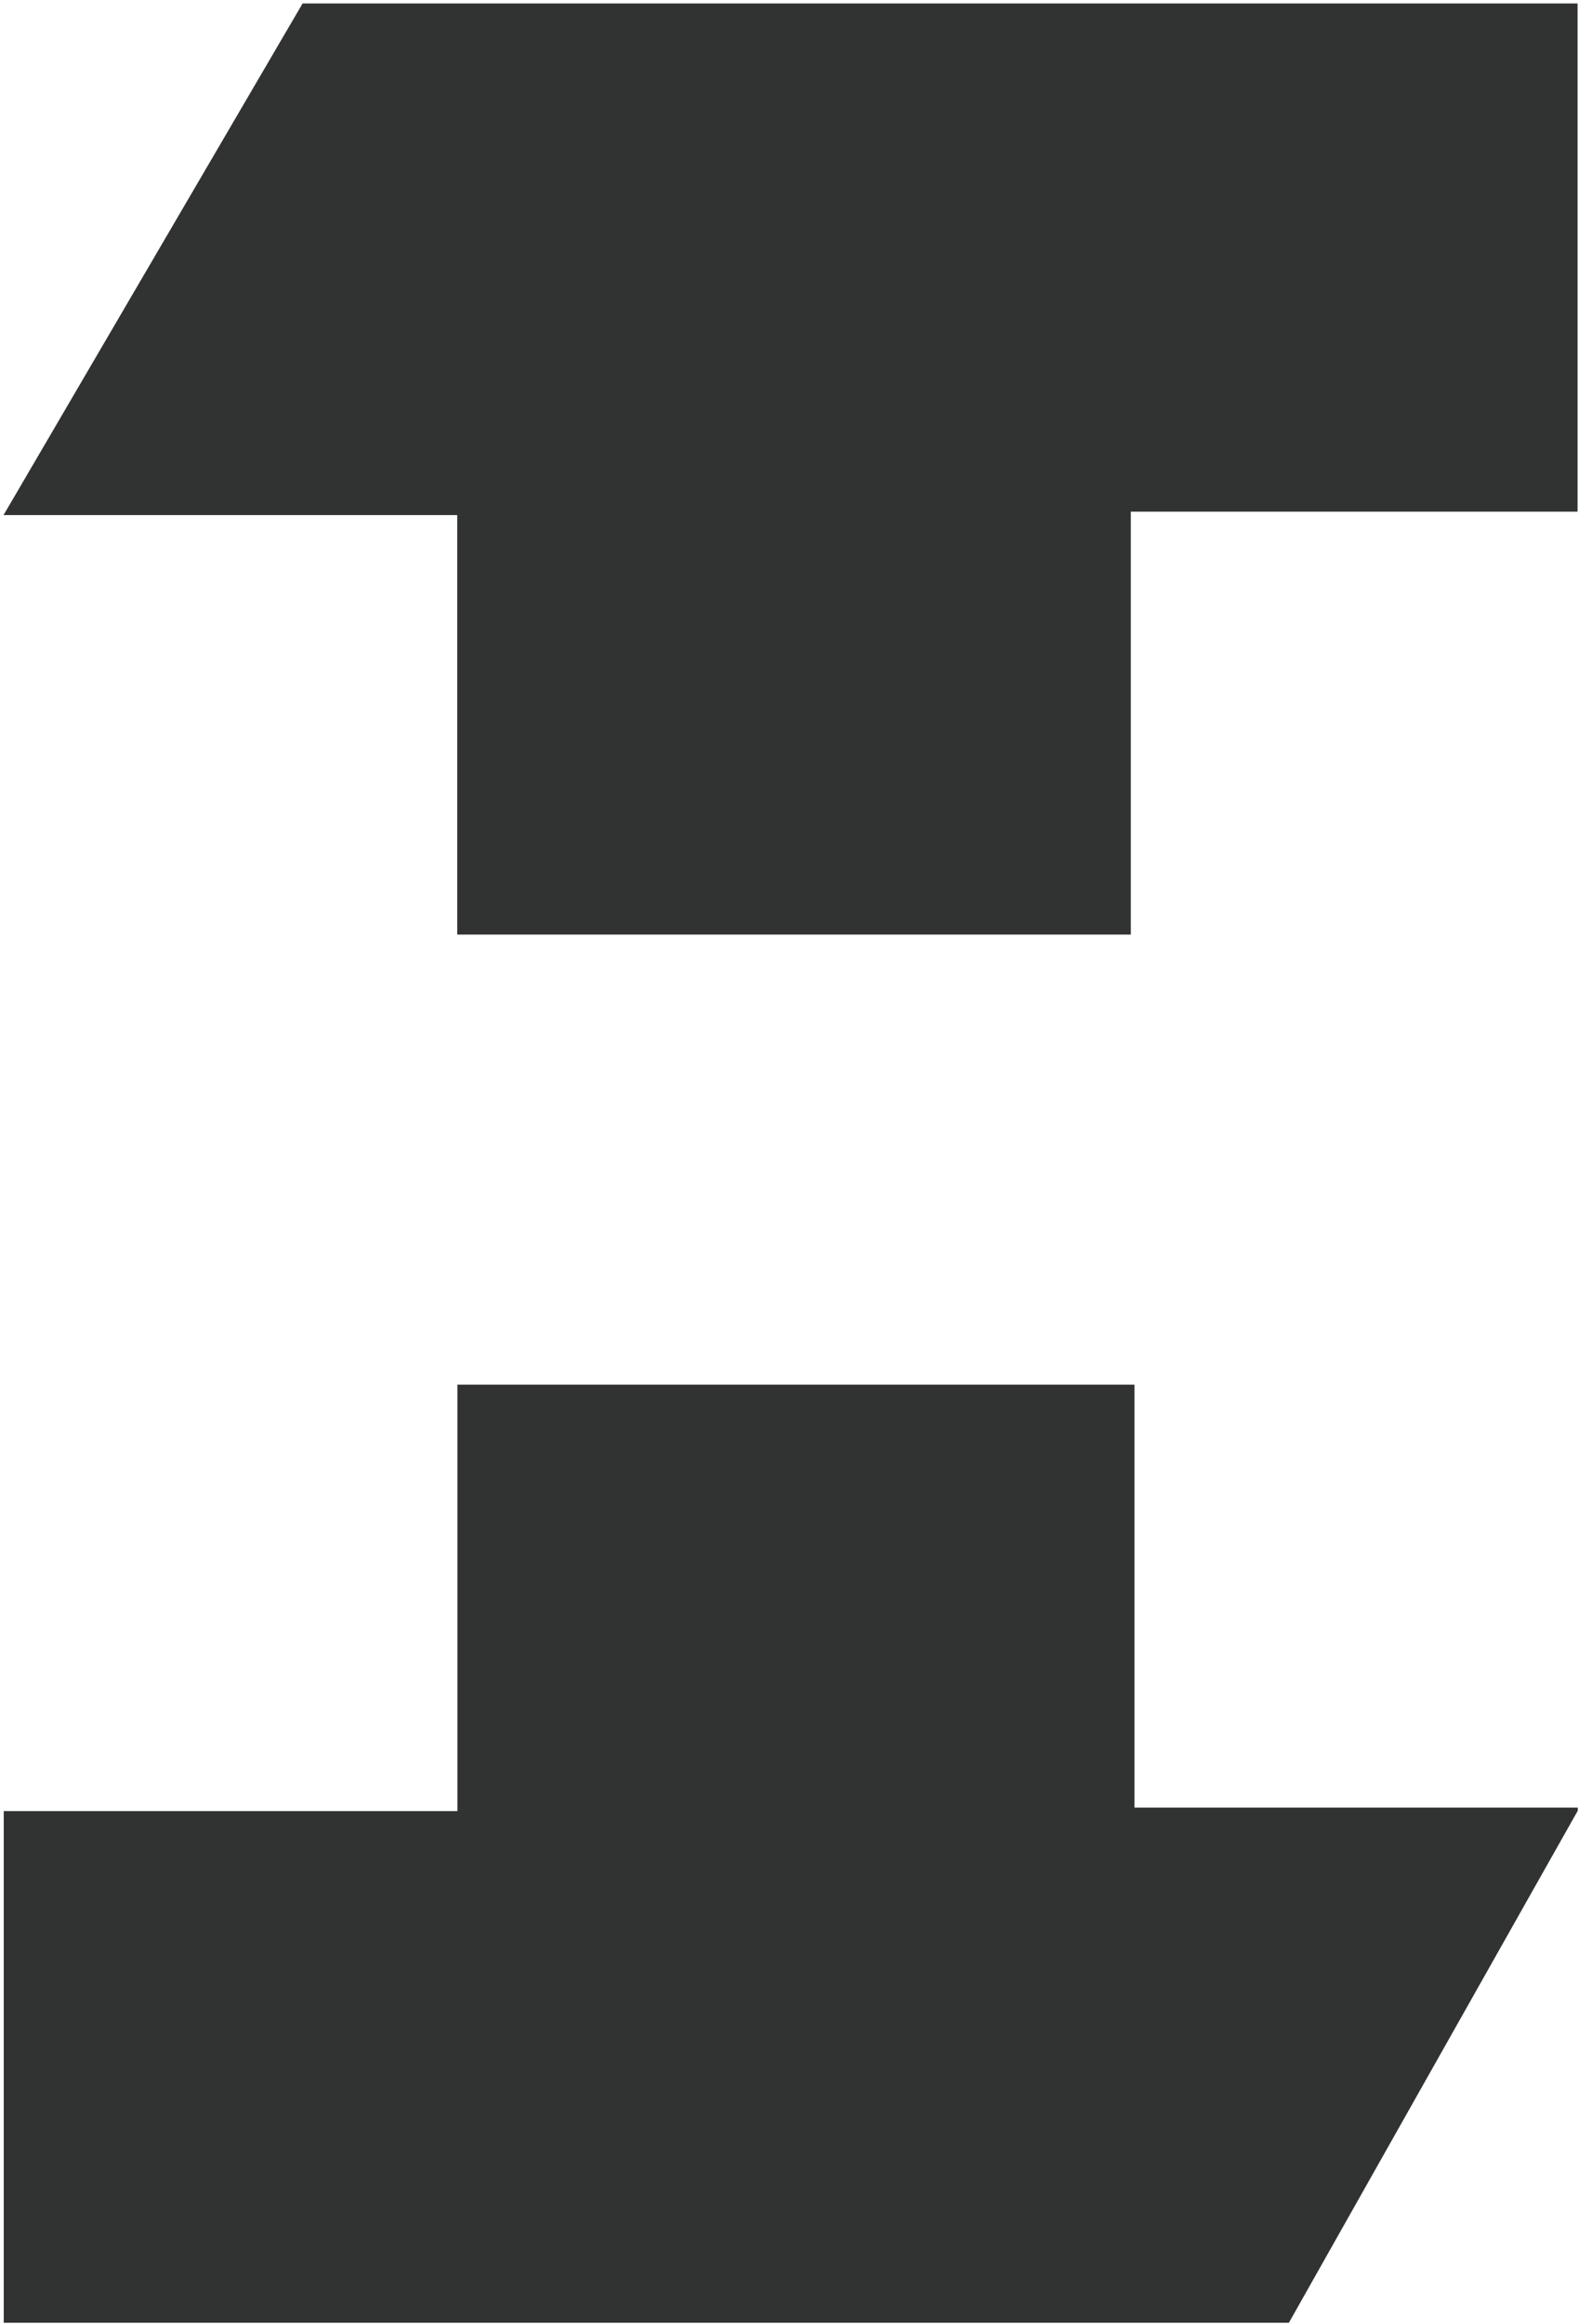 <svg width="155" height="228" viewBox="0 0 155 228" fill="none" xmlns="http://www.w3.org/2000/svg">
<path d="M154.86 0V50.189H111.005V91.679H44.883V50.527H0.348L29.704 0.338H154.86V0Z" fill="#313332"/>
<path d="M154.859 177.659L126.524 227.848H0.367V177.659H44.902V135.831H111.365V177.321H154.879V177.659H154.859Z" fill="#313332"/>
</svg>
